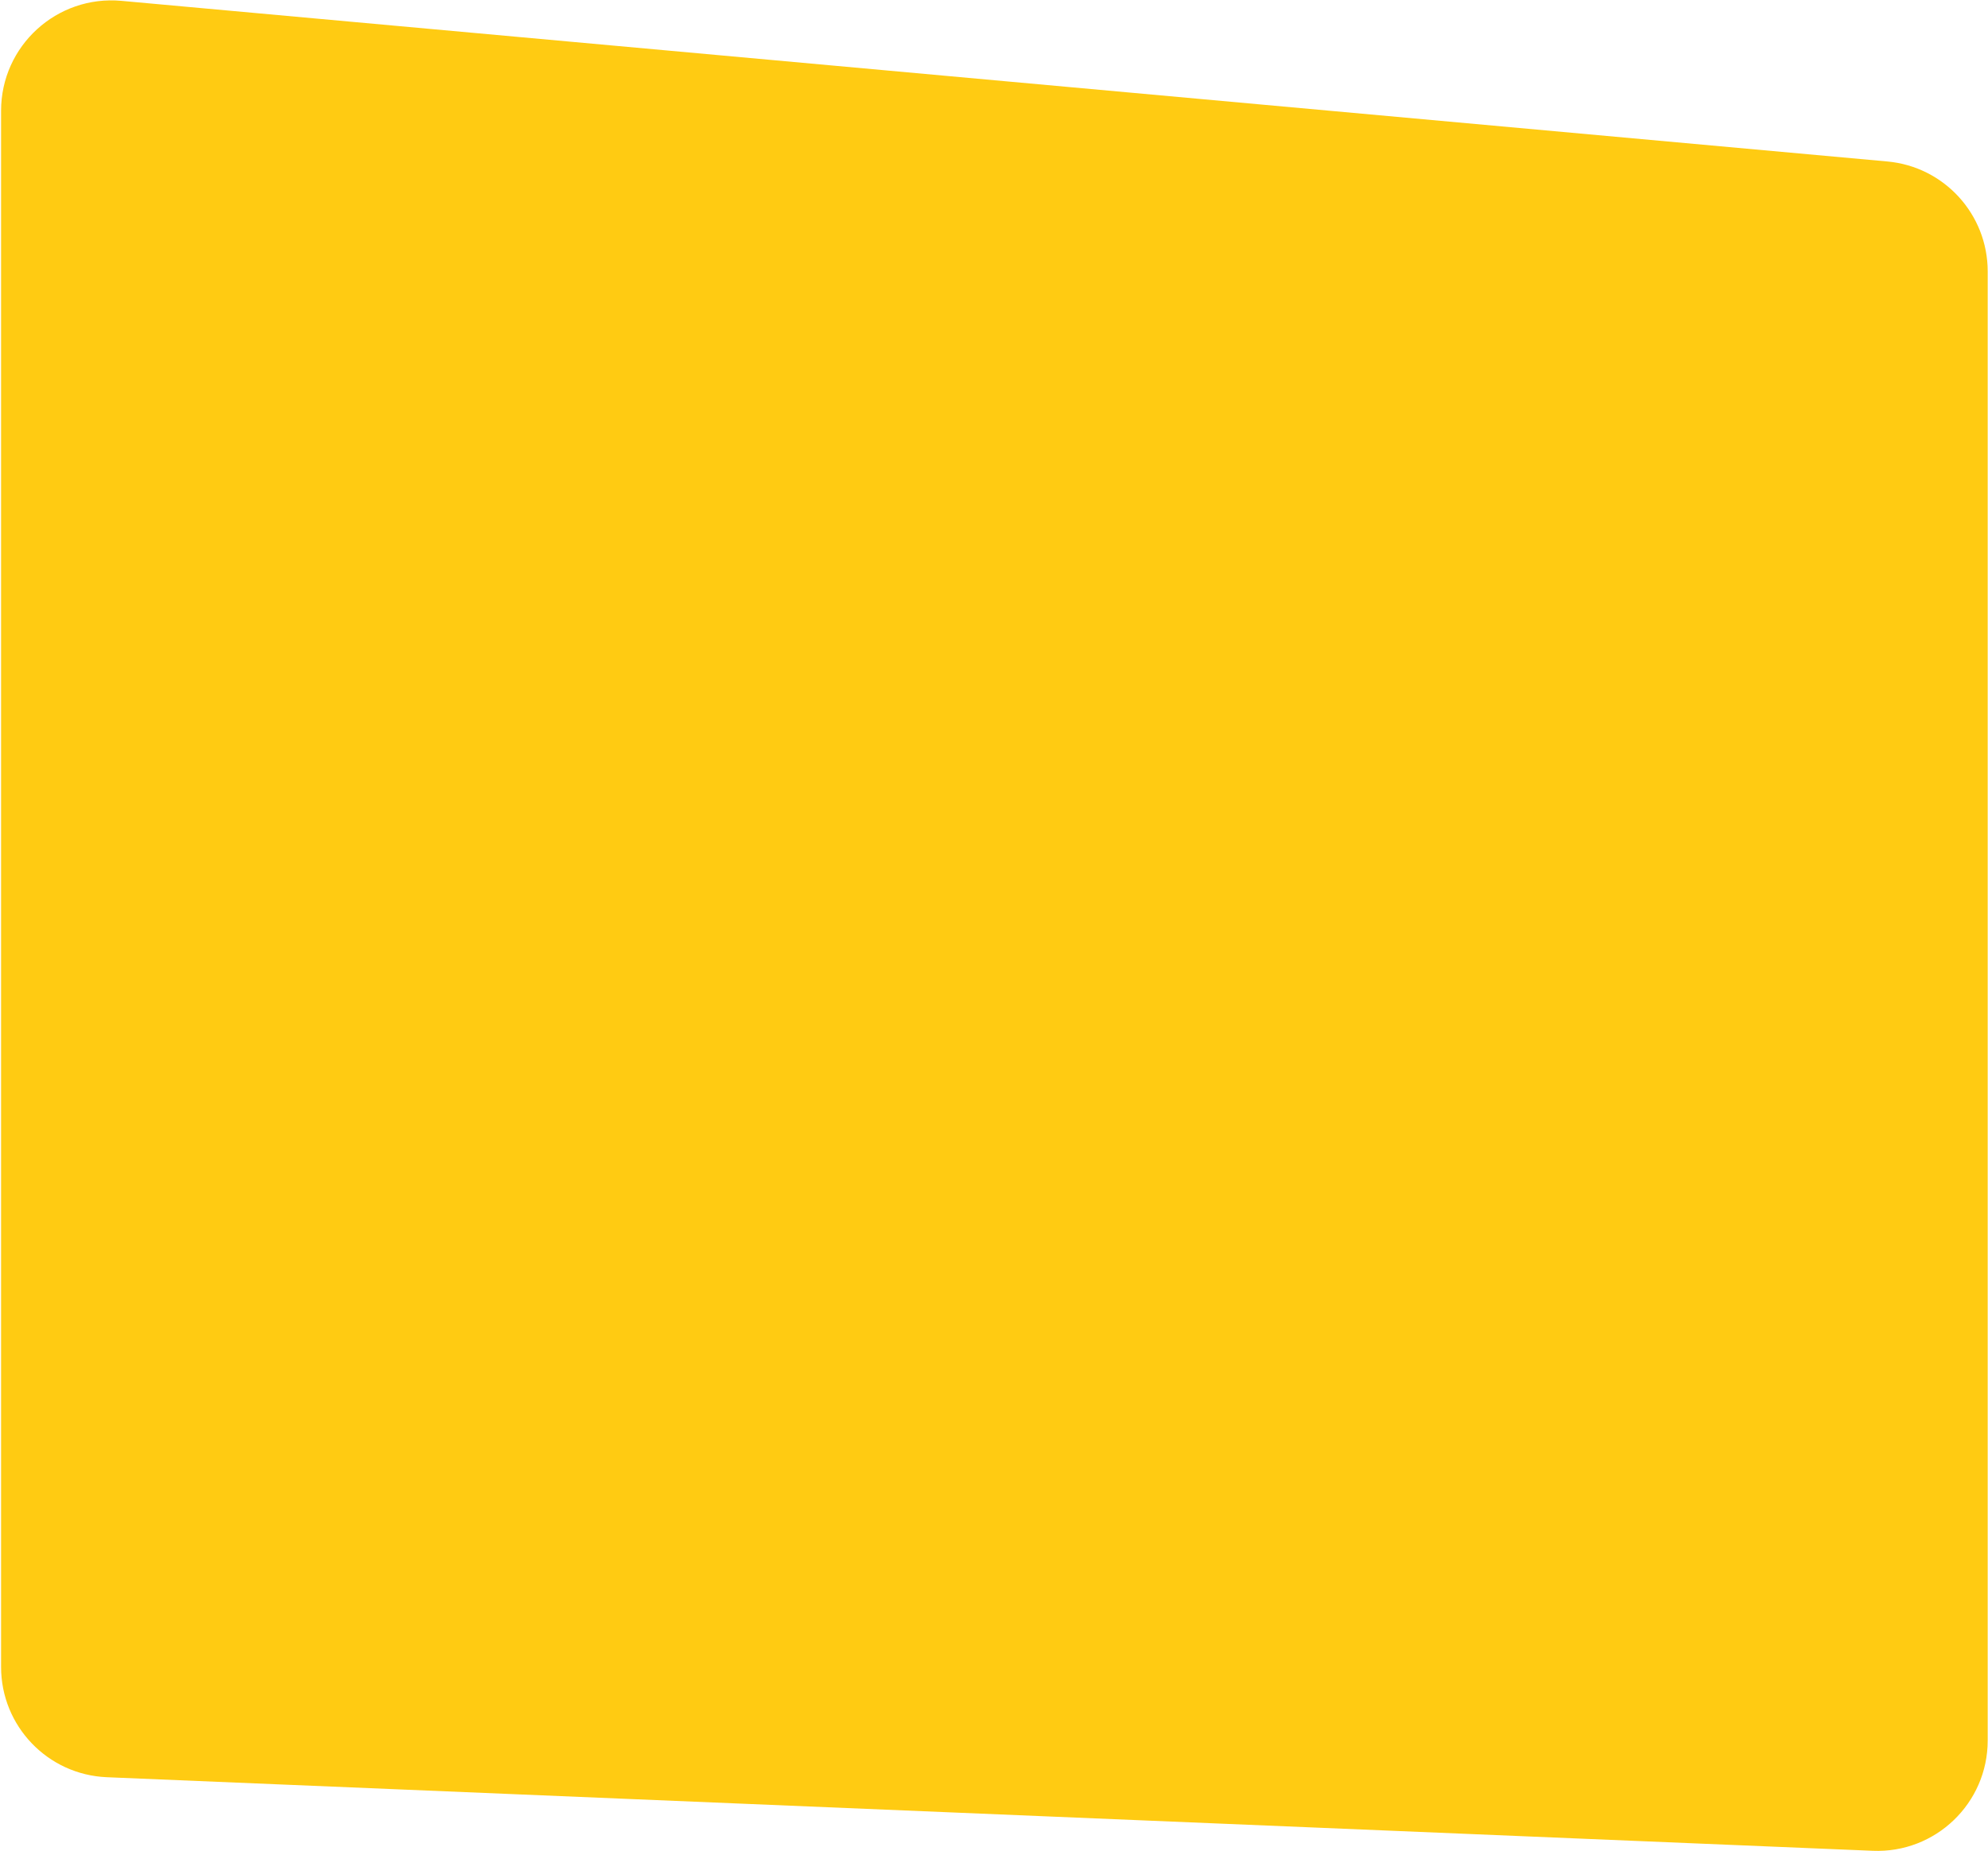 <svg width="1441" height="1342" viewBox="0 0 1441 1342" fill="none" xmlns="http://www.w3.org/2000/svg">
    <path fill-rule="evenodd" clip-rule="evenodd" d="M0.783 80.285C0.783 33.241 41.18 -3.648 88.031 0.614L1368.03 117.059C1409.24 120.807 1440.78 155.356 1440.78 196.73L1440.78 1261.77C1440.78 1307.26 1402.9 1343.6 1357.45 1341.71L77.453 1288.37C34.603 1286.59 0.783 1251.33 0.783 1208.44L0.783 80.285Z" fill="#FFCB12"/>
</svg>
